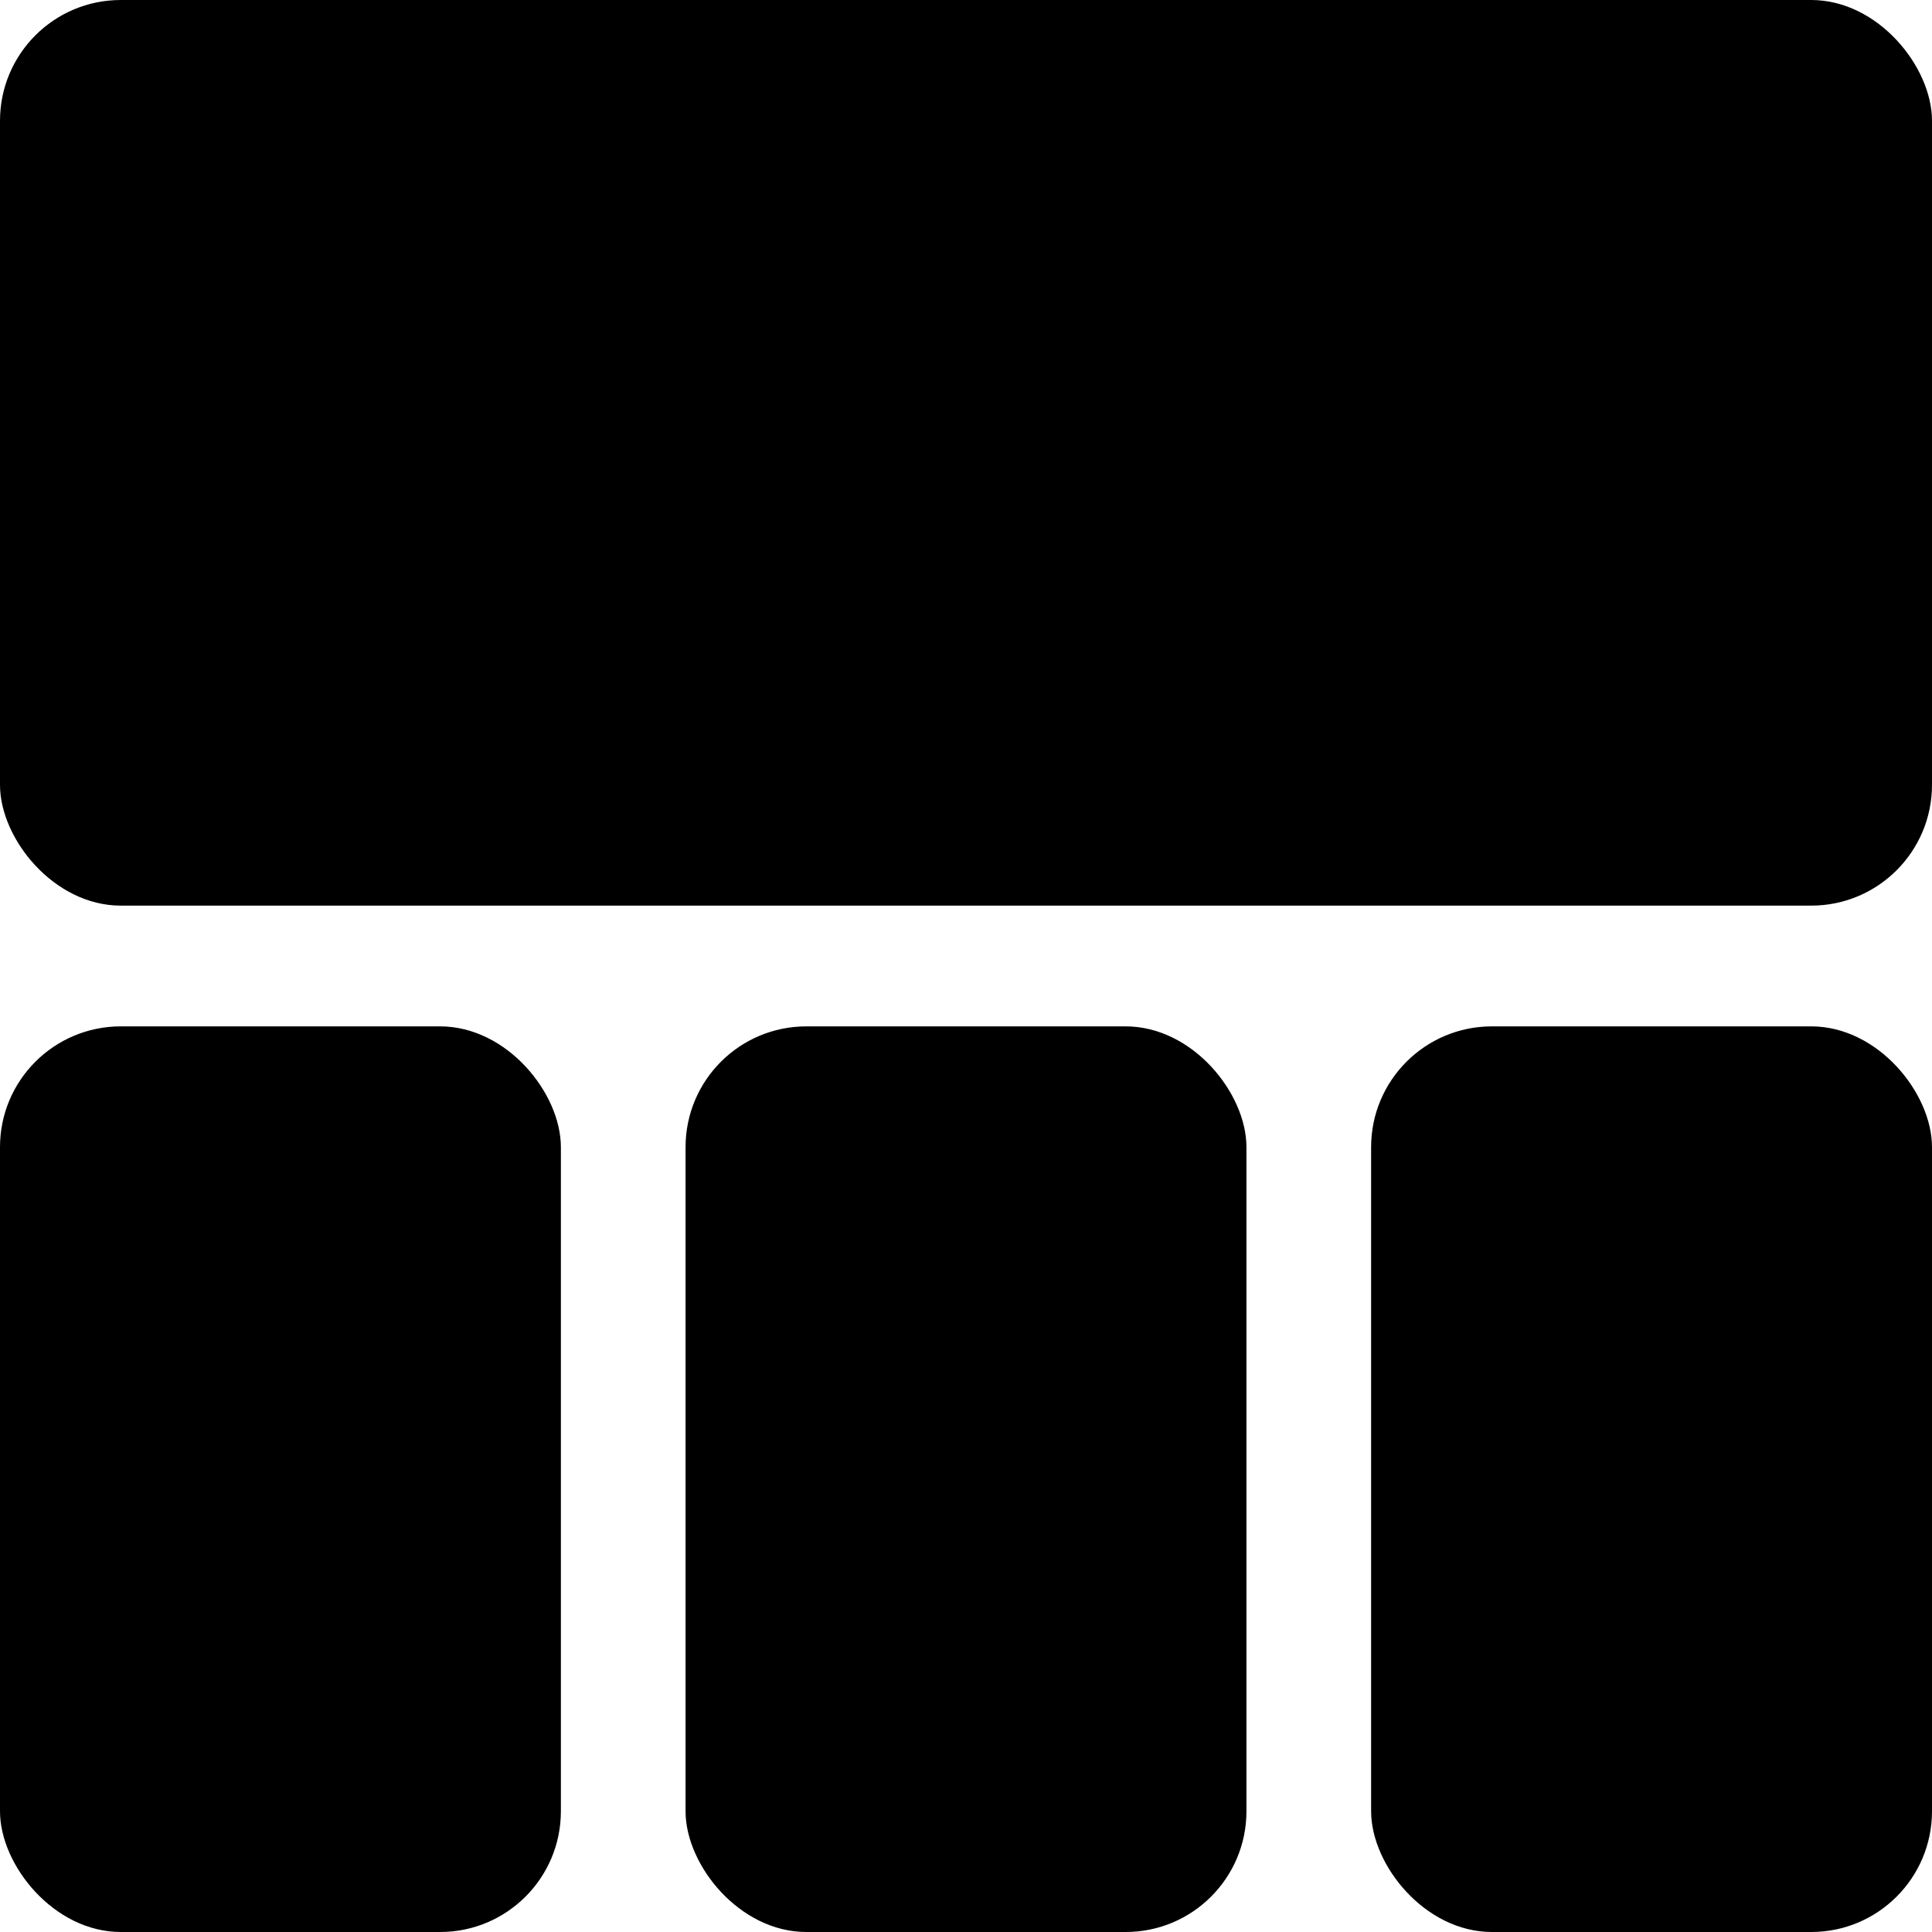 <svg width="32" height="32" viewBox="0 0 32 32" fill="none" xmlns="http://www.w3.org/2000/svg">
<rect width="32" height="15" rx="2" fill="currentColor"/>
<rect x="22.71" y="17" width="9.29" height="15" rx="2" fill="currentColor"/>
<rect x="11.355" y="17" width="9.29" height="15" rx="2" fill="currentColor"/>
<rect y="17" width="9.29" height="15" rx="2" fill="currentColor"/>
</svg>
